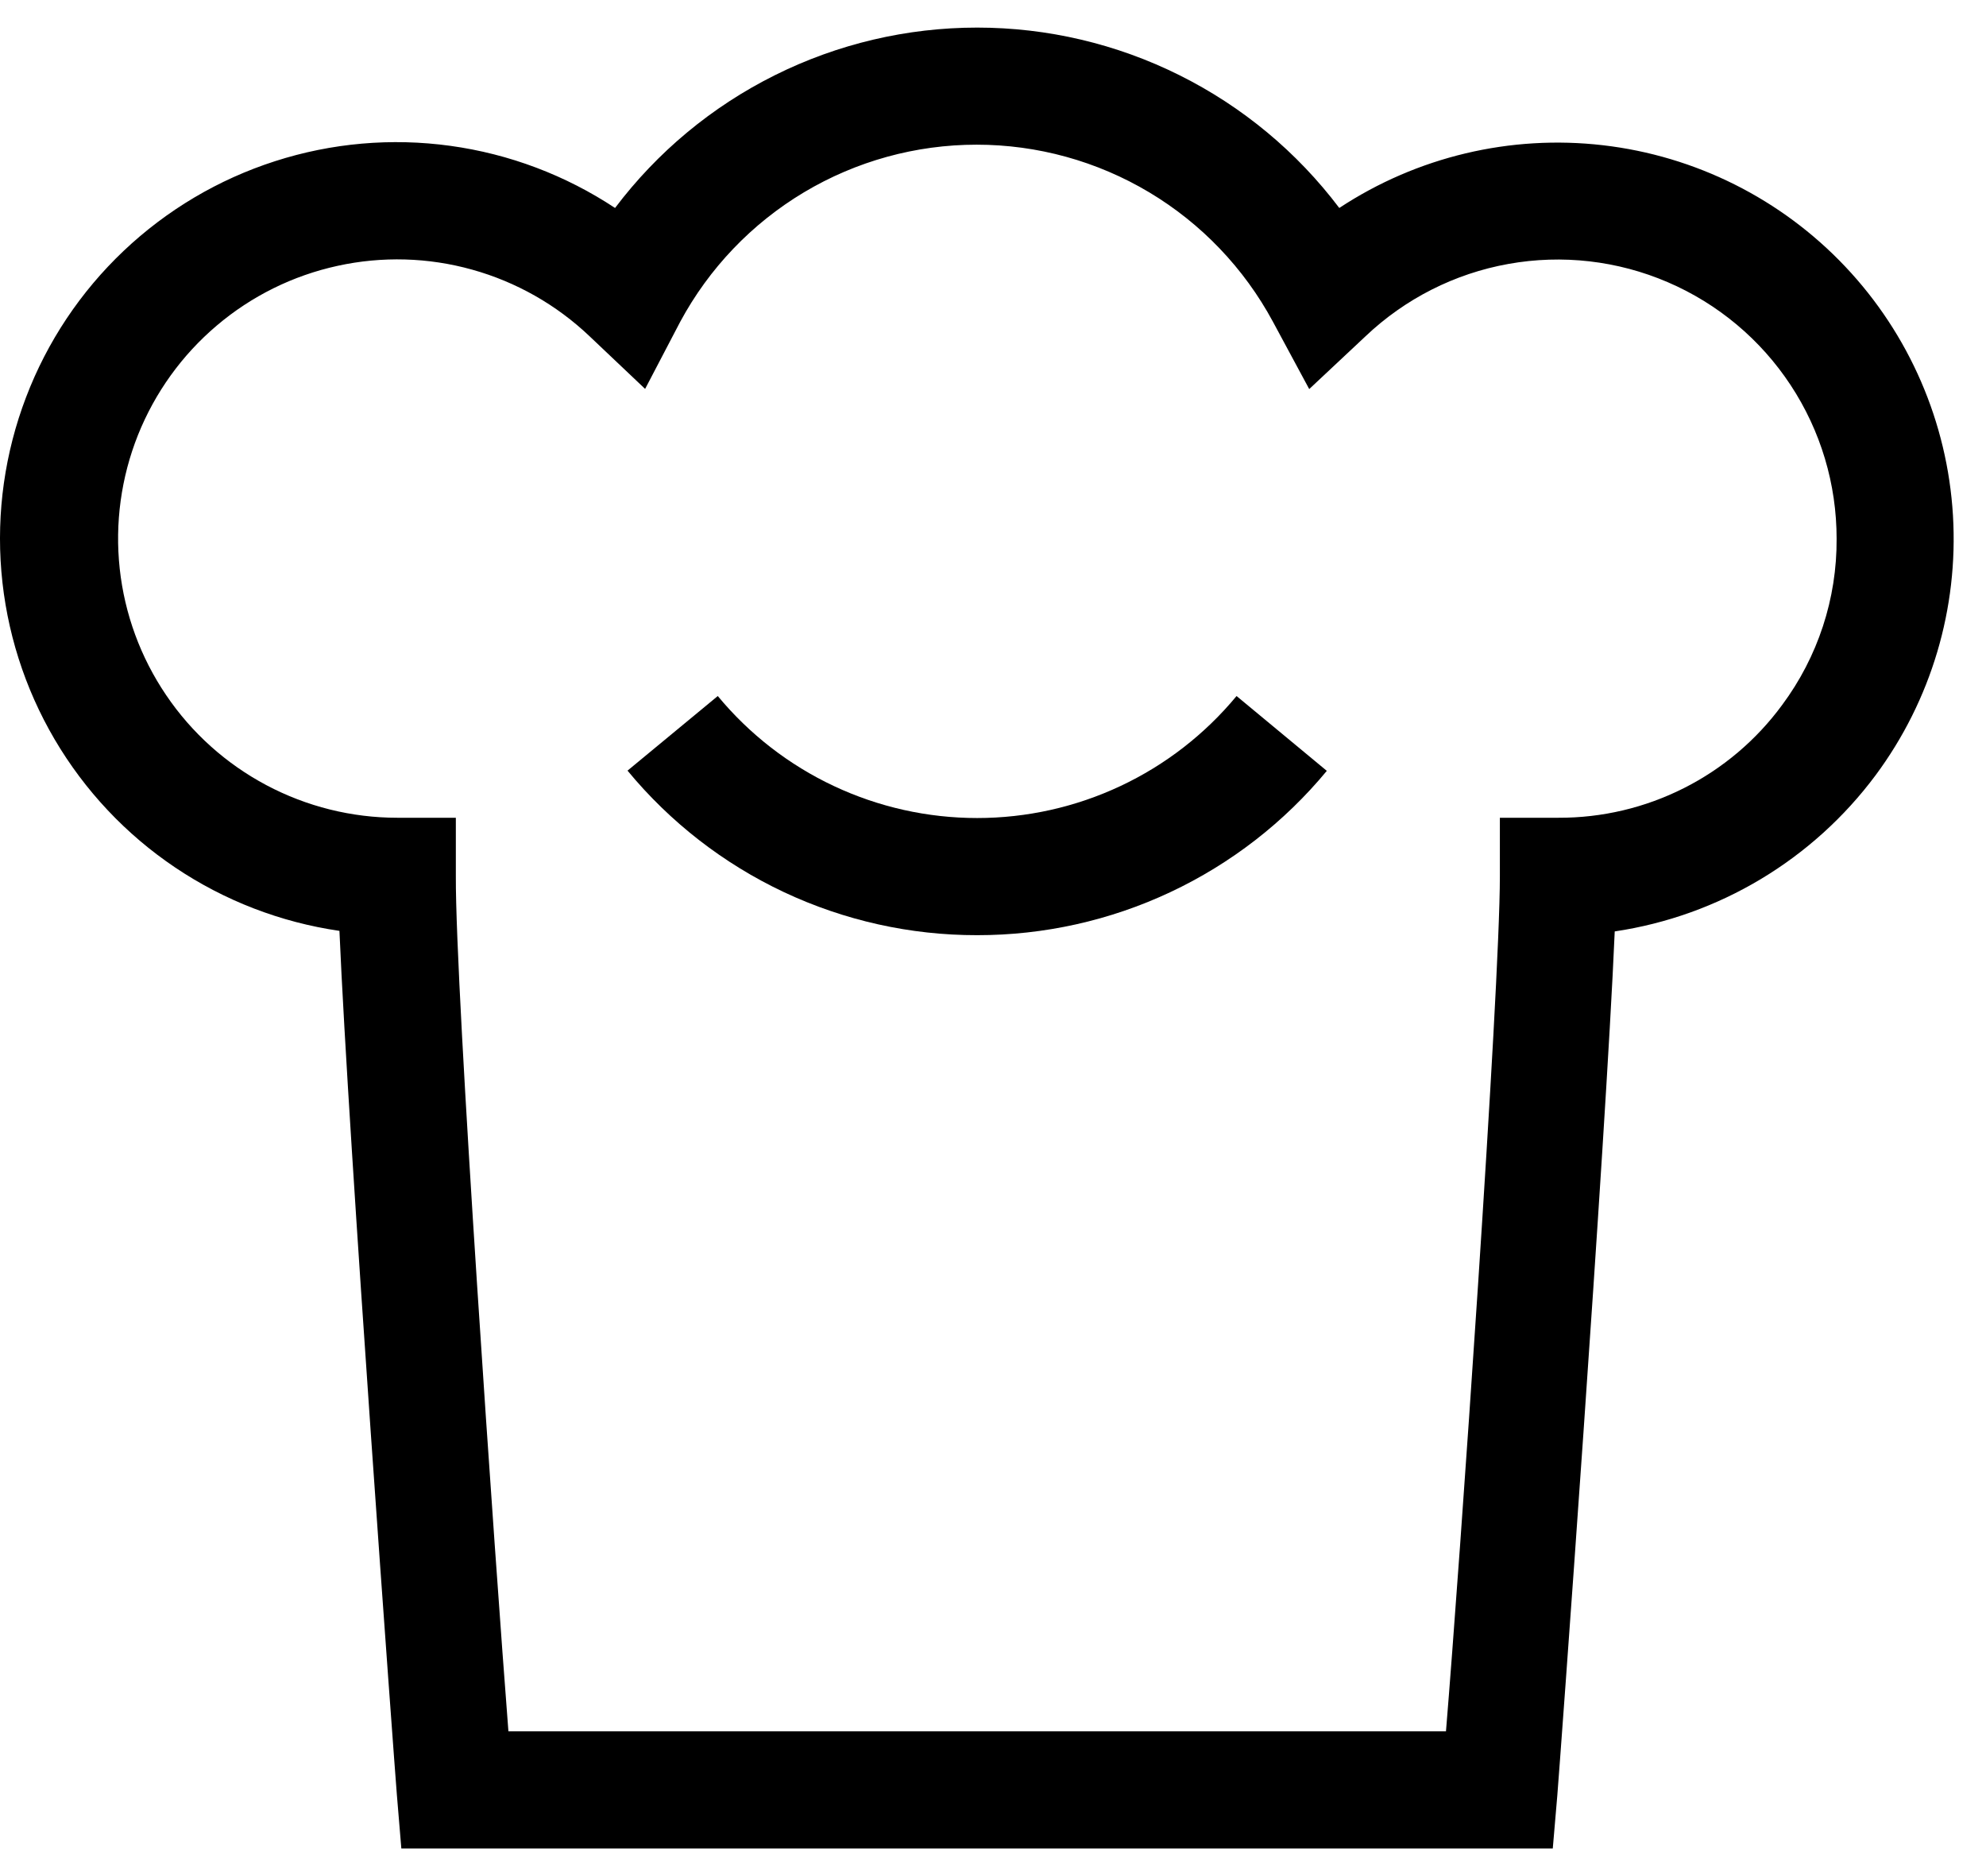 <svg width="36" height="34" viewBox="0 0 36 34" fill="none" xmlns="http://www.w3.org/2000/svg">
<path d="M17.713 16.948C16.502 16.95 15.306 16.683 14.21 16.168C13.114 15.652 12.146 14.9 11.375 13.966L13.011 12.614C13.584 13.306 14.302 13.863 15.115 14.245C15.928 14.627 16.815 14.825 17.713 14.825C18.611 14.825 19.498 14.627 20.311 14.245C21.124 13.863 21.842 13.306 22.415 12.614L24.051 13.97C23.279 14.903 22.311 15.653 21.215 16.168C20.119 16.683 18.924 16.949 17.713 16.948Z" fill="black"/>
<path d="M28.147 33.5H7.275L7.194 32.526C7.155 32.059 6.316 20.683 6.153 16.87C5.087 16.715 4.07 16.323 3.176 15.722C2.283 15.122 1.536 14.328 0.99 13.399C0.445 12.471 0.115 11.432 0.025 10.359C-0.065 9.286 0.088 8.206 0.472 7.2C0.855 6.194 1.46 5.287 2.242 4.546C3.023 3.806 3.961 3.25 4.986 2.921C6.011 2.591 7.097 2.496 8.164 2.643C9.231 2.79 10.251 3.175 11.149 3.769C11.915 2.754 12.907 1.93 14.046 1.363C15.185 0.795 16.441 0.5 17.713 0.5C18.986 0.5 20.241 0.795 21.38 1.363C22.519 1.93 23.511 2.754 24.277 3.769C25.687 2.84 27.379 2.438 29.056 2.632C30.733 2.826 32.289 3.605 33.449 4.832C34.609 6.058 35.3 7.654 35.401 9.339C35.502 11.025 35.006 12.692 34 14.048C32.86 15.58 31.159 16.599 29.27 16.88C29.107 20.694 28.268 32.073 28.229 32.541L28.147 33.5ZM9.216 31.376H26.211C26.459 28.38 27.188 17.957 27.188 15.882V14.82H28.25C29.039 14.823 29.818 14.639 30.522 14.284C31.227 13.929 31.837 13.413 32.304 12.777C32.952 11.906 33.299 10.849 33.292 9.764C33.293 8.774 33.003 7.806 32.459 6.98C31.915 6.153 31.14 5.504 30.231 5.114C29.322 4.723 28.318 4.608 27.344 4.783C26.37 4.957 25.469 5.414 24.752 6.095L23.732 7.051L23.074 5.83C22.551 4.86 21.776 4.05 20.831 3.485C19.885 2.92 18.804 2.622 17.703 2.622C16.601 2.622 15.52 2.92 14.574 3.485C13.629 4.05 12.854 4.86 12.331 5.83L11.694 7.048L10.685 6.092C10.086 5.523 9.356 5.109 8.56 4.887C7.764 4.664 6.925 4.641 6.118 4.818C5.31 4.994 4.558 5.366 3.928 5.901C3.297 6.436 2.808 7.117 2.501 7.884C2.195 8.652 2.081 9.483 2.17 10.305C2.259 11.127 2.548 11.914 3.012 12.598C3.475 13.283 4.1 13.843 4.83 14.23C5.56 14.617 6.374 14.82 7.201 14.82H8.263V15.882C8.253 17.96 8.982 28.38 9.216 31.376Z" fill="black"/>
</svg>
